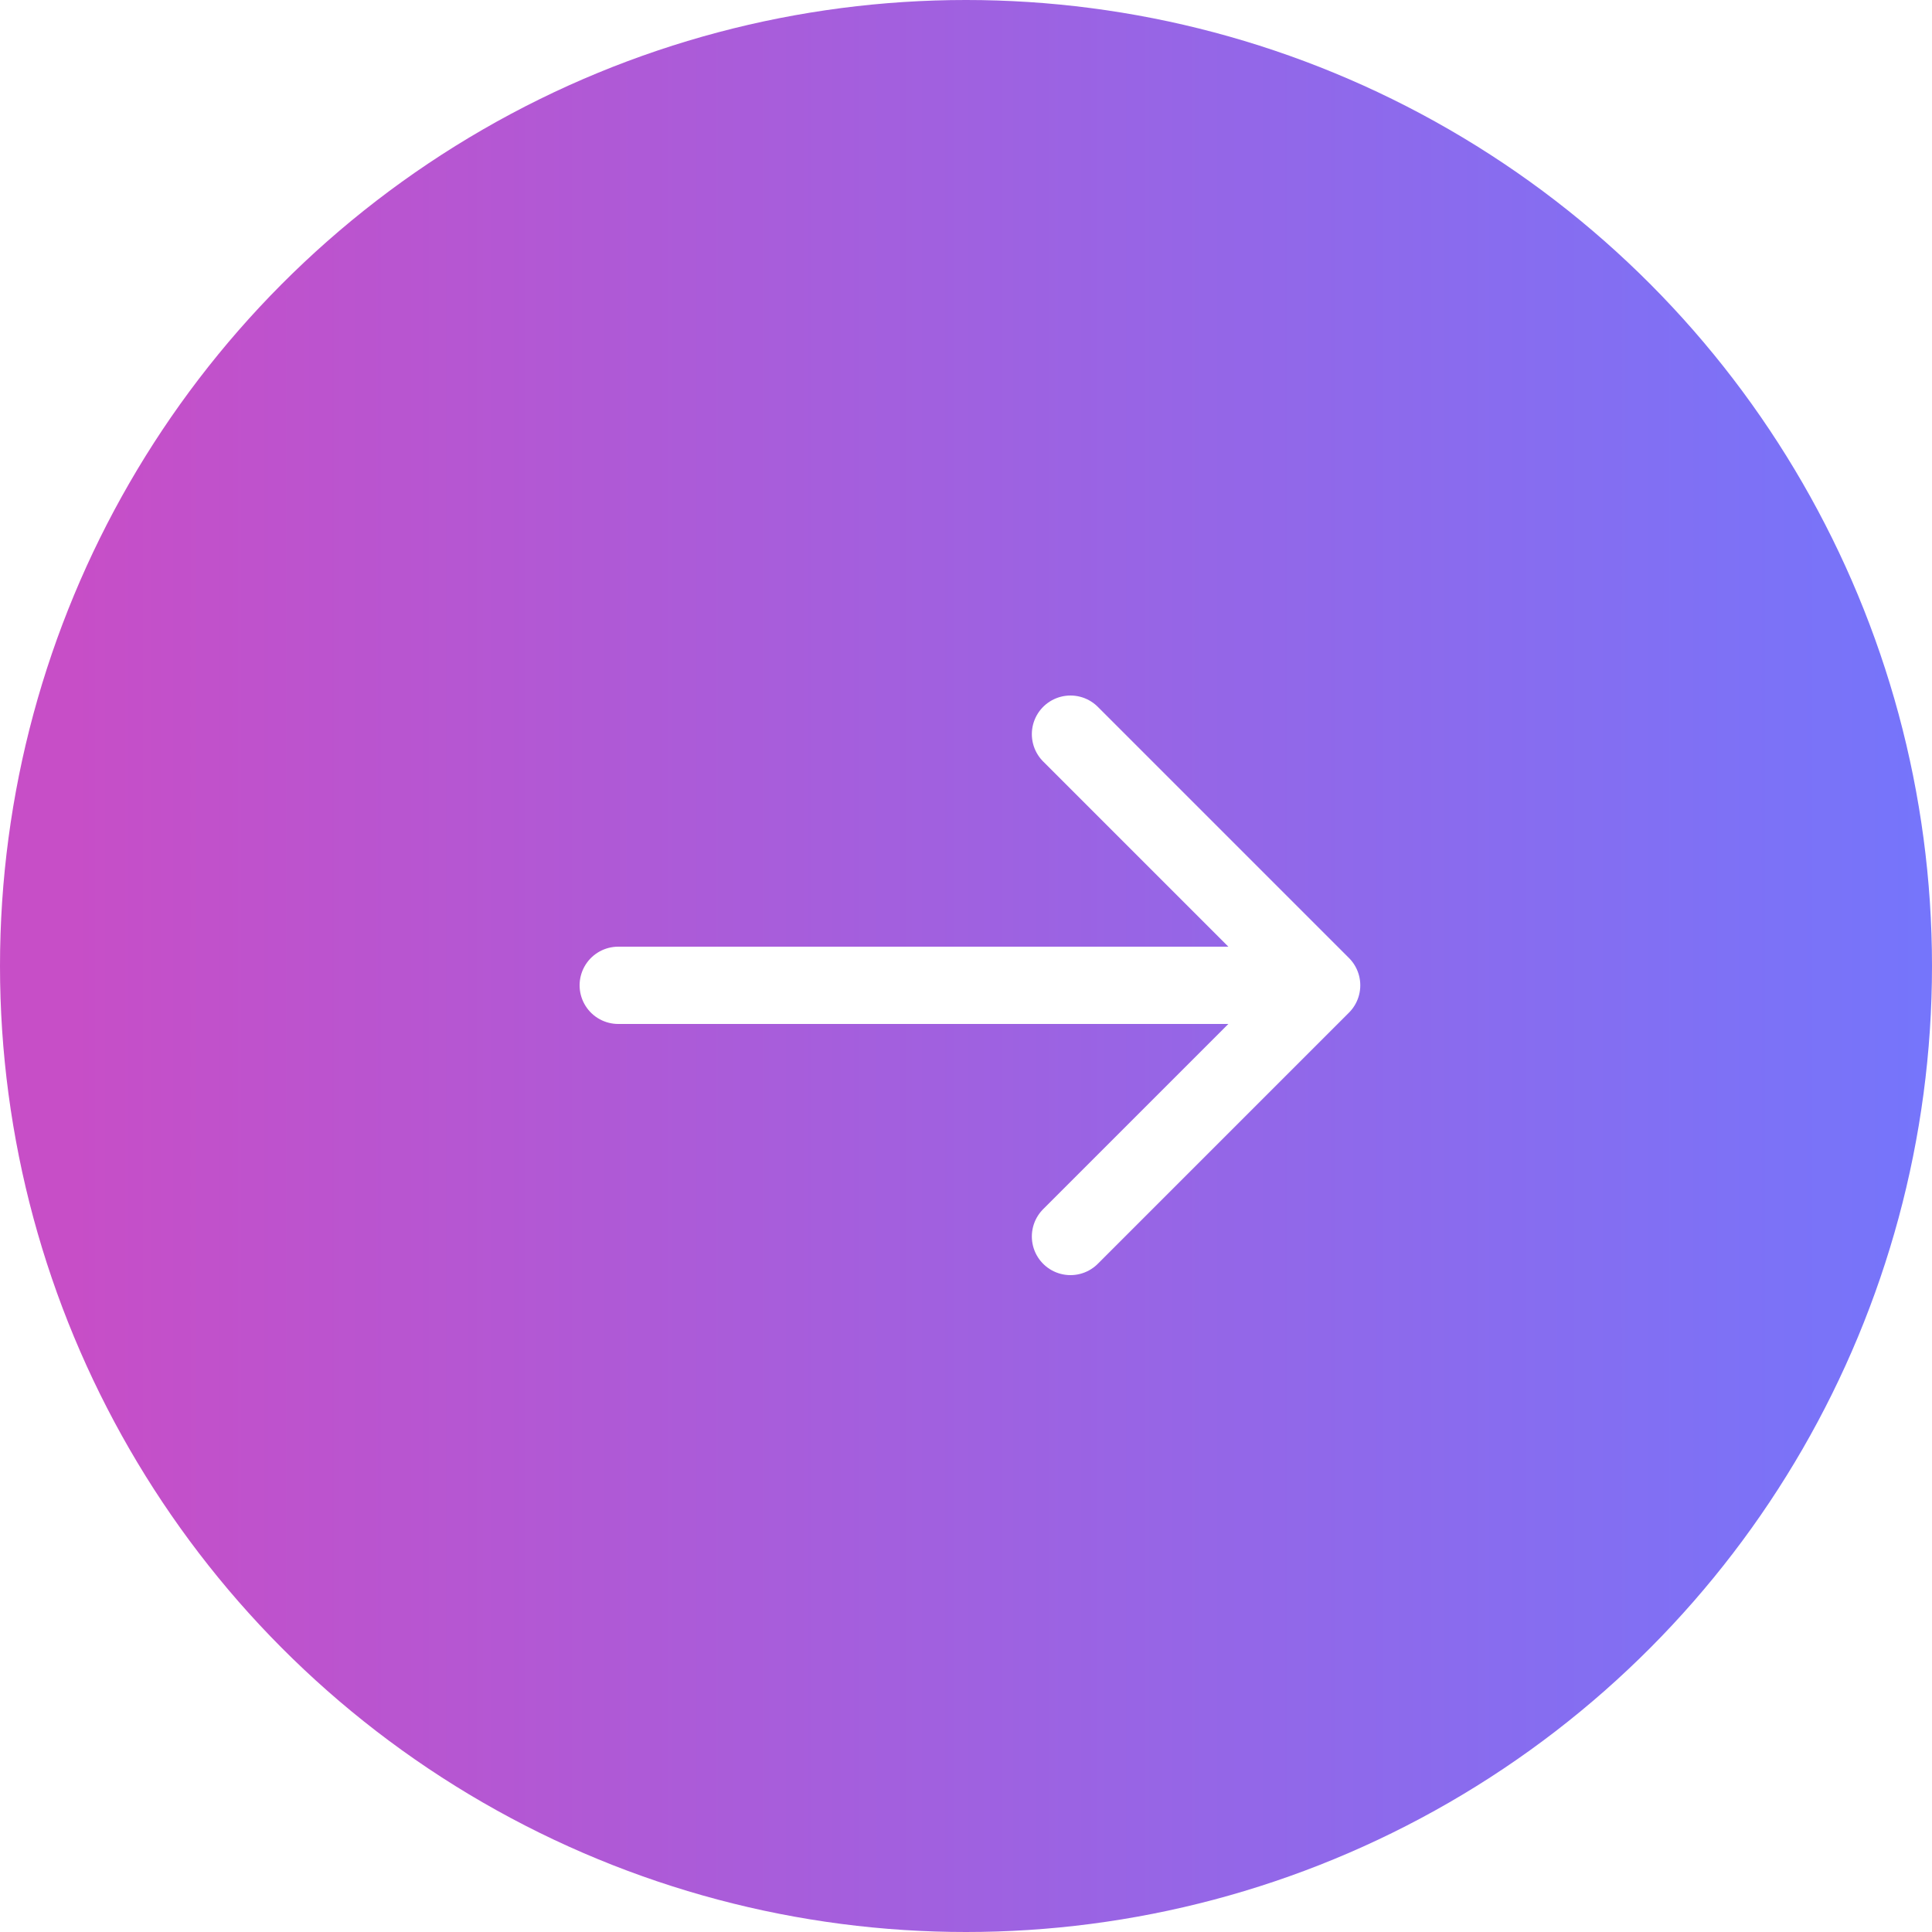 <svg width="50" height="50" viewBox="0 0 50 50" fill="none" xmlns="http://www.w3.org/2000/svg">
<rect width="50" height="50" fill="white"/>
<circle cx="25" cy="25" r="25" fill="url(#paint0_linear_171_91140)"/>
<path d="M27.704 19L34.204 25.5L27.704 32" stroke="white" stroke-width="2" stroke-miterlimit="10" stroke-linecap="round" stroke-linejoin="round"/>
<path d="M16 25.5H34.022" stroke="white" stroke-width="2" stroke-miterlimit="10" stroke-linecap="round" stroke-linejoin="round"/>
<defs>
<linearGradient id="paint0_linear_171_91140" x1="1.838" y1="50" x2="50" y2="50" gradientUnits="userSpaceOnUse">
<stop stop-color="#C74EC7"/>
<stop offset="1" stop-color="#7575FB"/>
</linearGradient>
</defs>
</svg>
